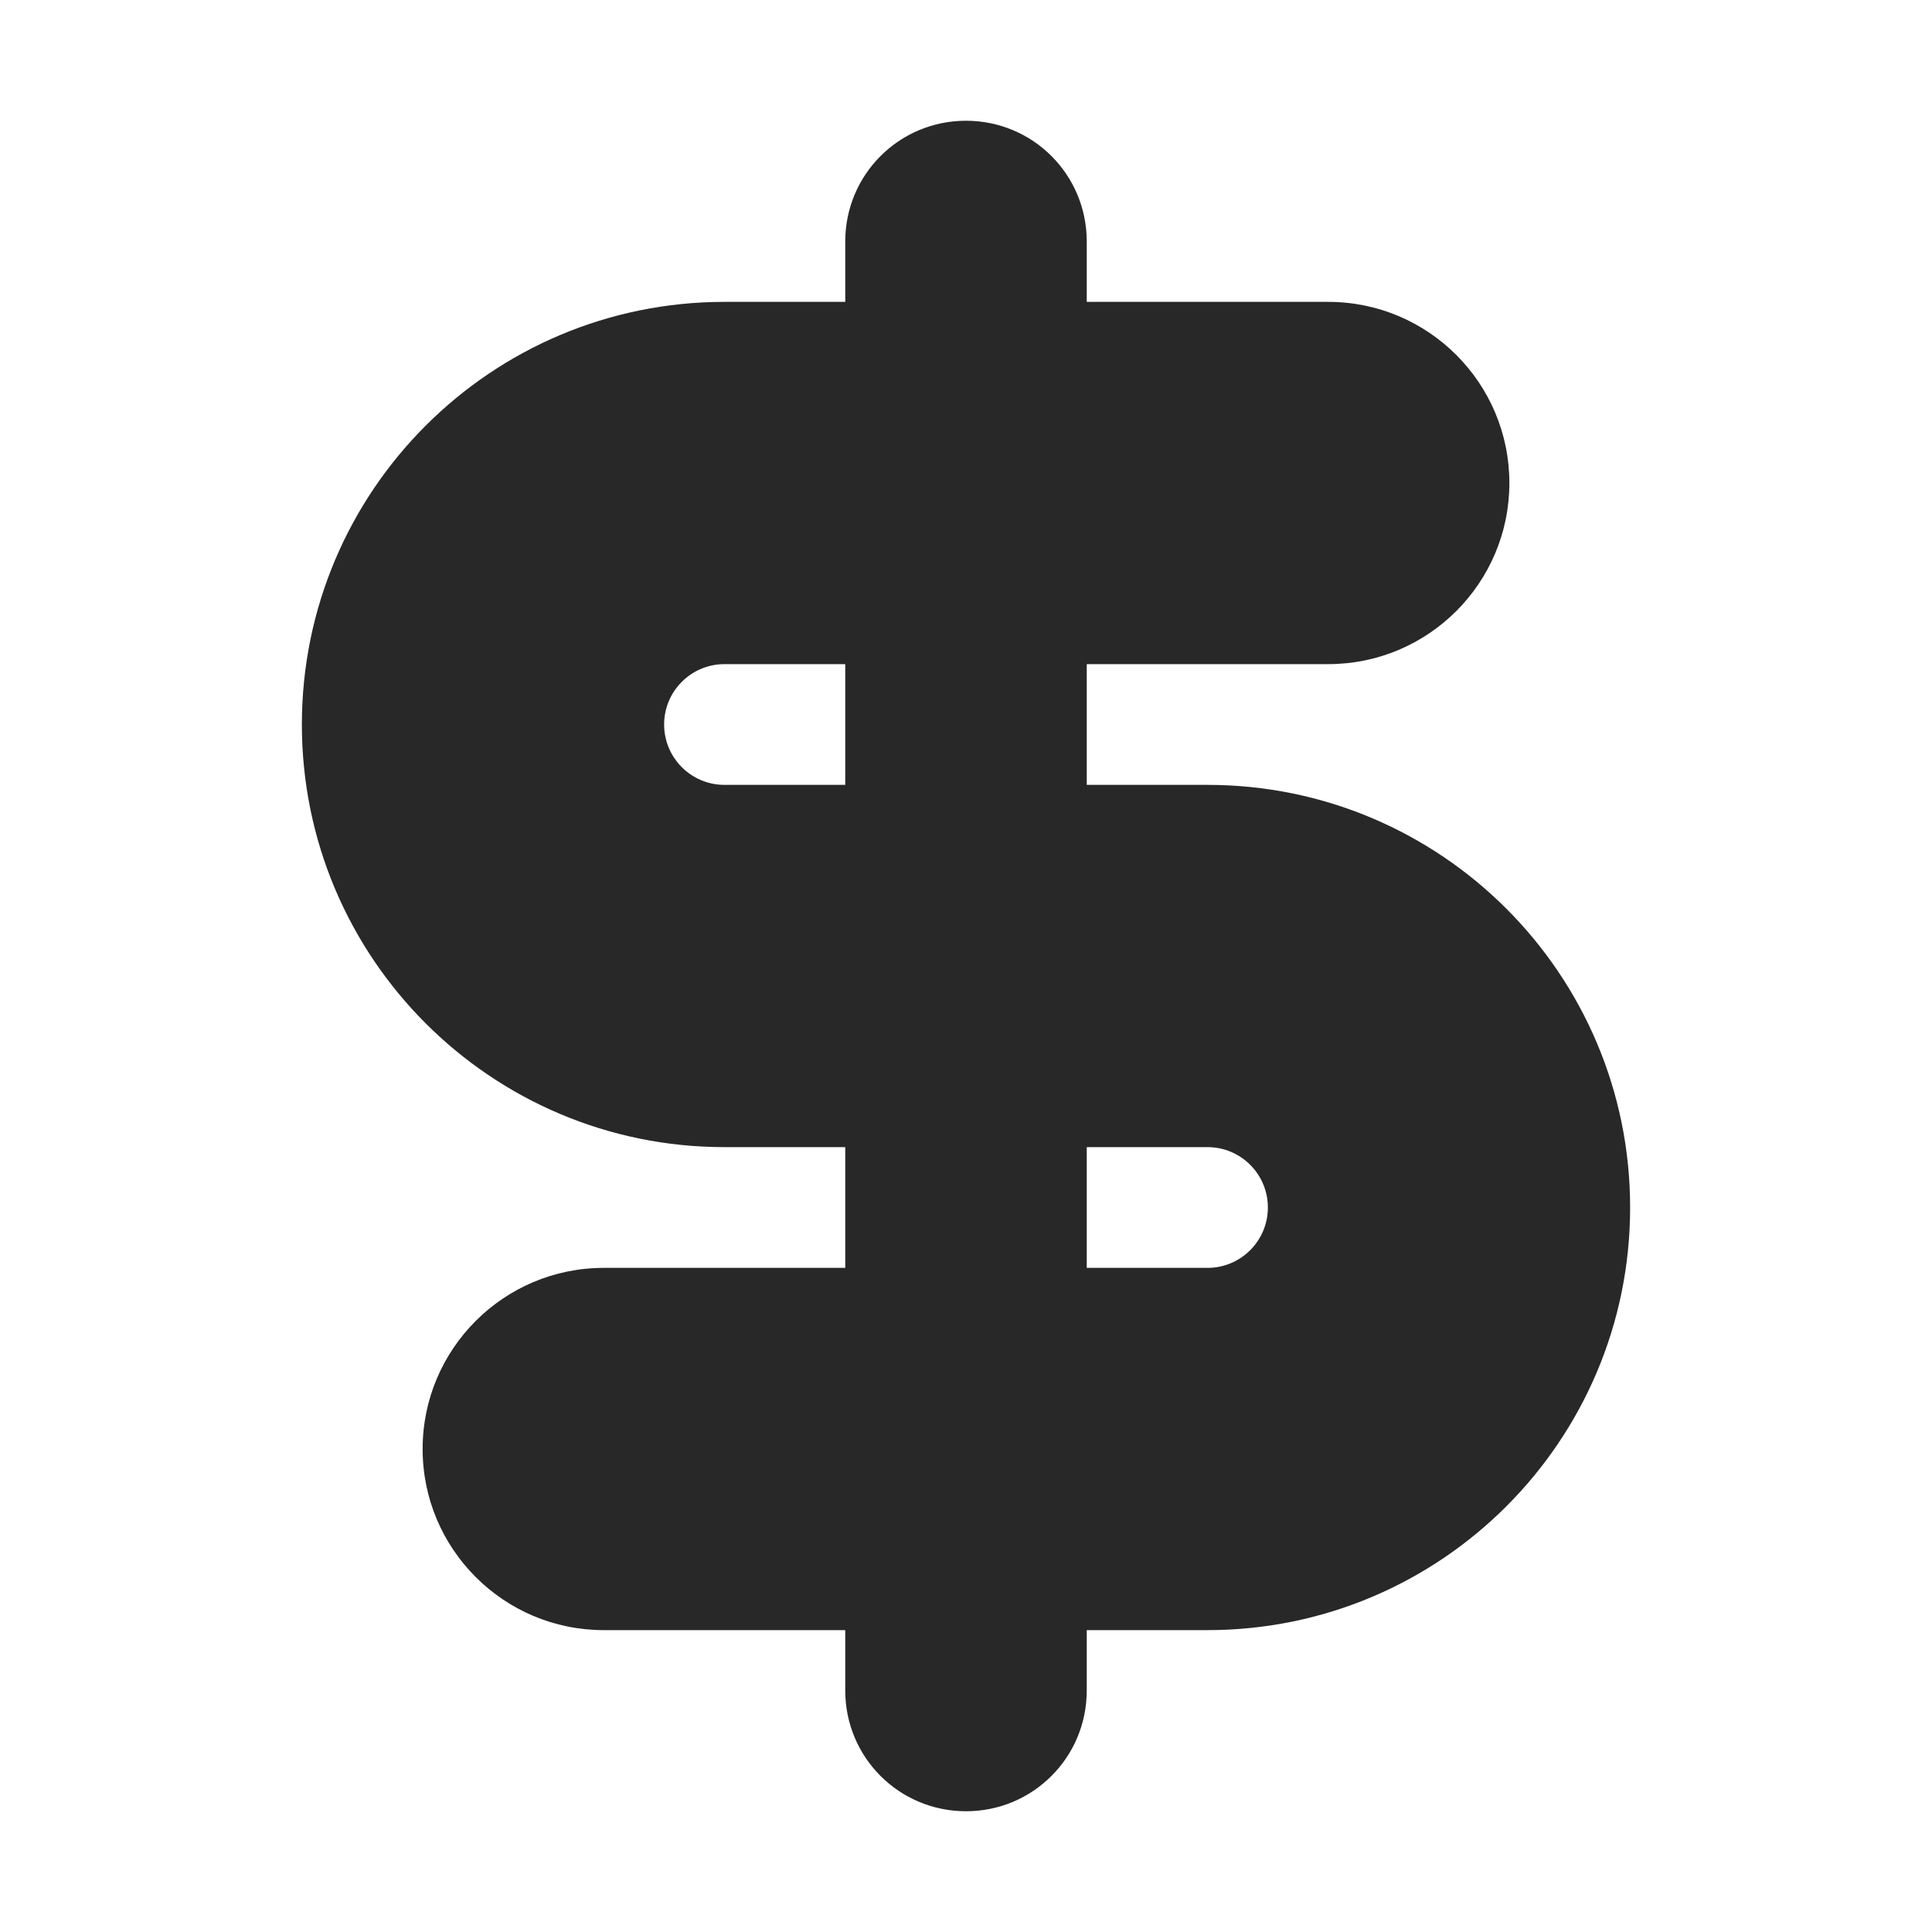 <svg width="16" height="16" version="1.1" xmlns="http://www.w3.org/2000/svg">
  <defs>
    <style id="current-color-scheme" type="text/css">.ColorScheme-Text { color:#282828; } .ColorScheme-Highlight { color:#458588; }</style>
  </defs>
  <path class="ColorScheme-Text" d="m8 1c-0.554 0-1 0.446-1 1v0.5h-1c-1.933 0-3.5 1.567-3.5 3.5s1.567 3.5 3.5 3.5h1v1h-2c-0.828 0-1.5 0.672-1.5 1.5s0.672 1.5 1.5 1.5h2v0.5c0 0.554 0.446 1 1 1s1-0.446 1-1v-0.5h1c1.933 0 3.5-1.567 3.5-3.5s-1.567-3.5-3.5-3.5h-1v-1h2c0.828 0 1.5-0.672 1.5-1.5s-0.672-1.5-1.5-1.5h-2v-0.5c0-0.554-0.446-1-1-1zm-2 4.5h1v1h-1c-0.276 0-0.5-0.224-0.5-0.5s0.224-0.5 0.5-0.5zm3 4h1c0.276 0 0.5 0.224 0.5 0.5s-0.224 0.5-0.5 0.5h-1z" fill="currentColor"/>
</svg>
